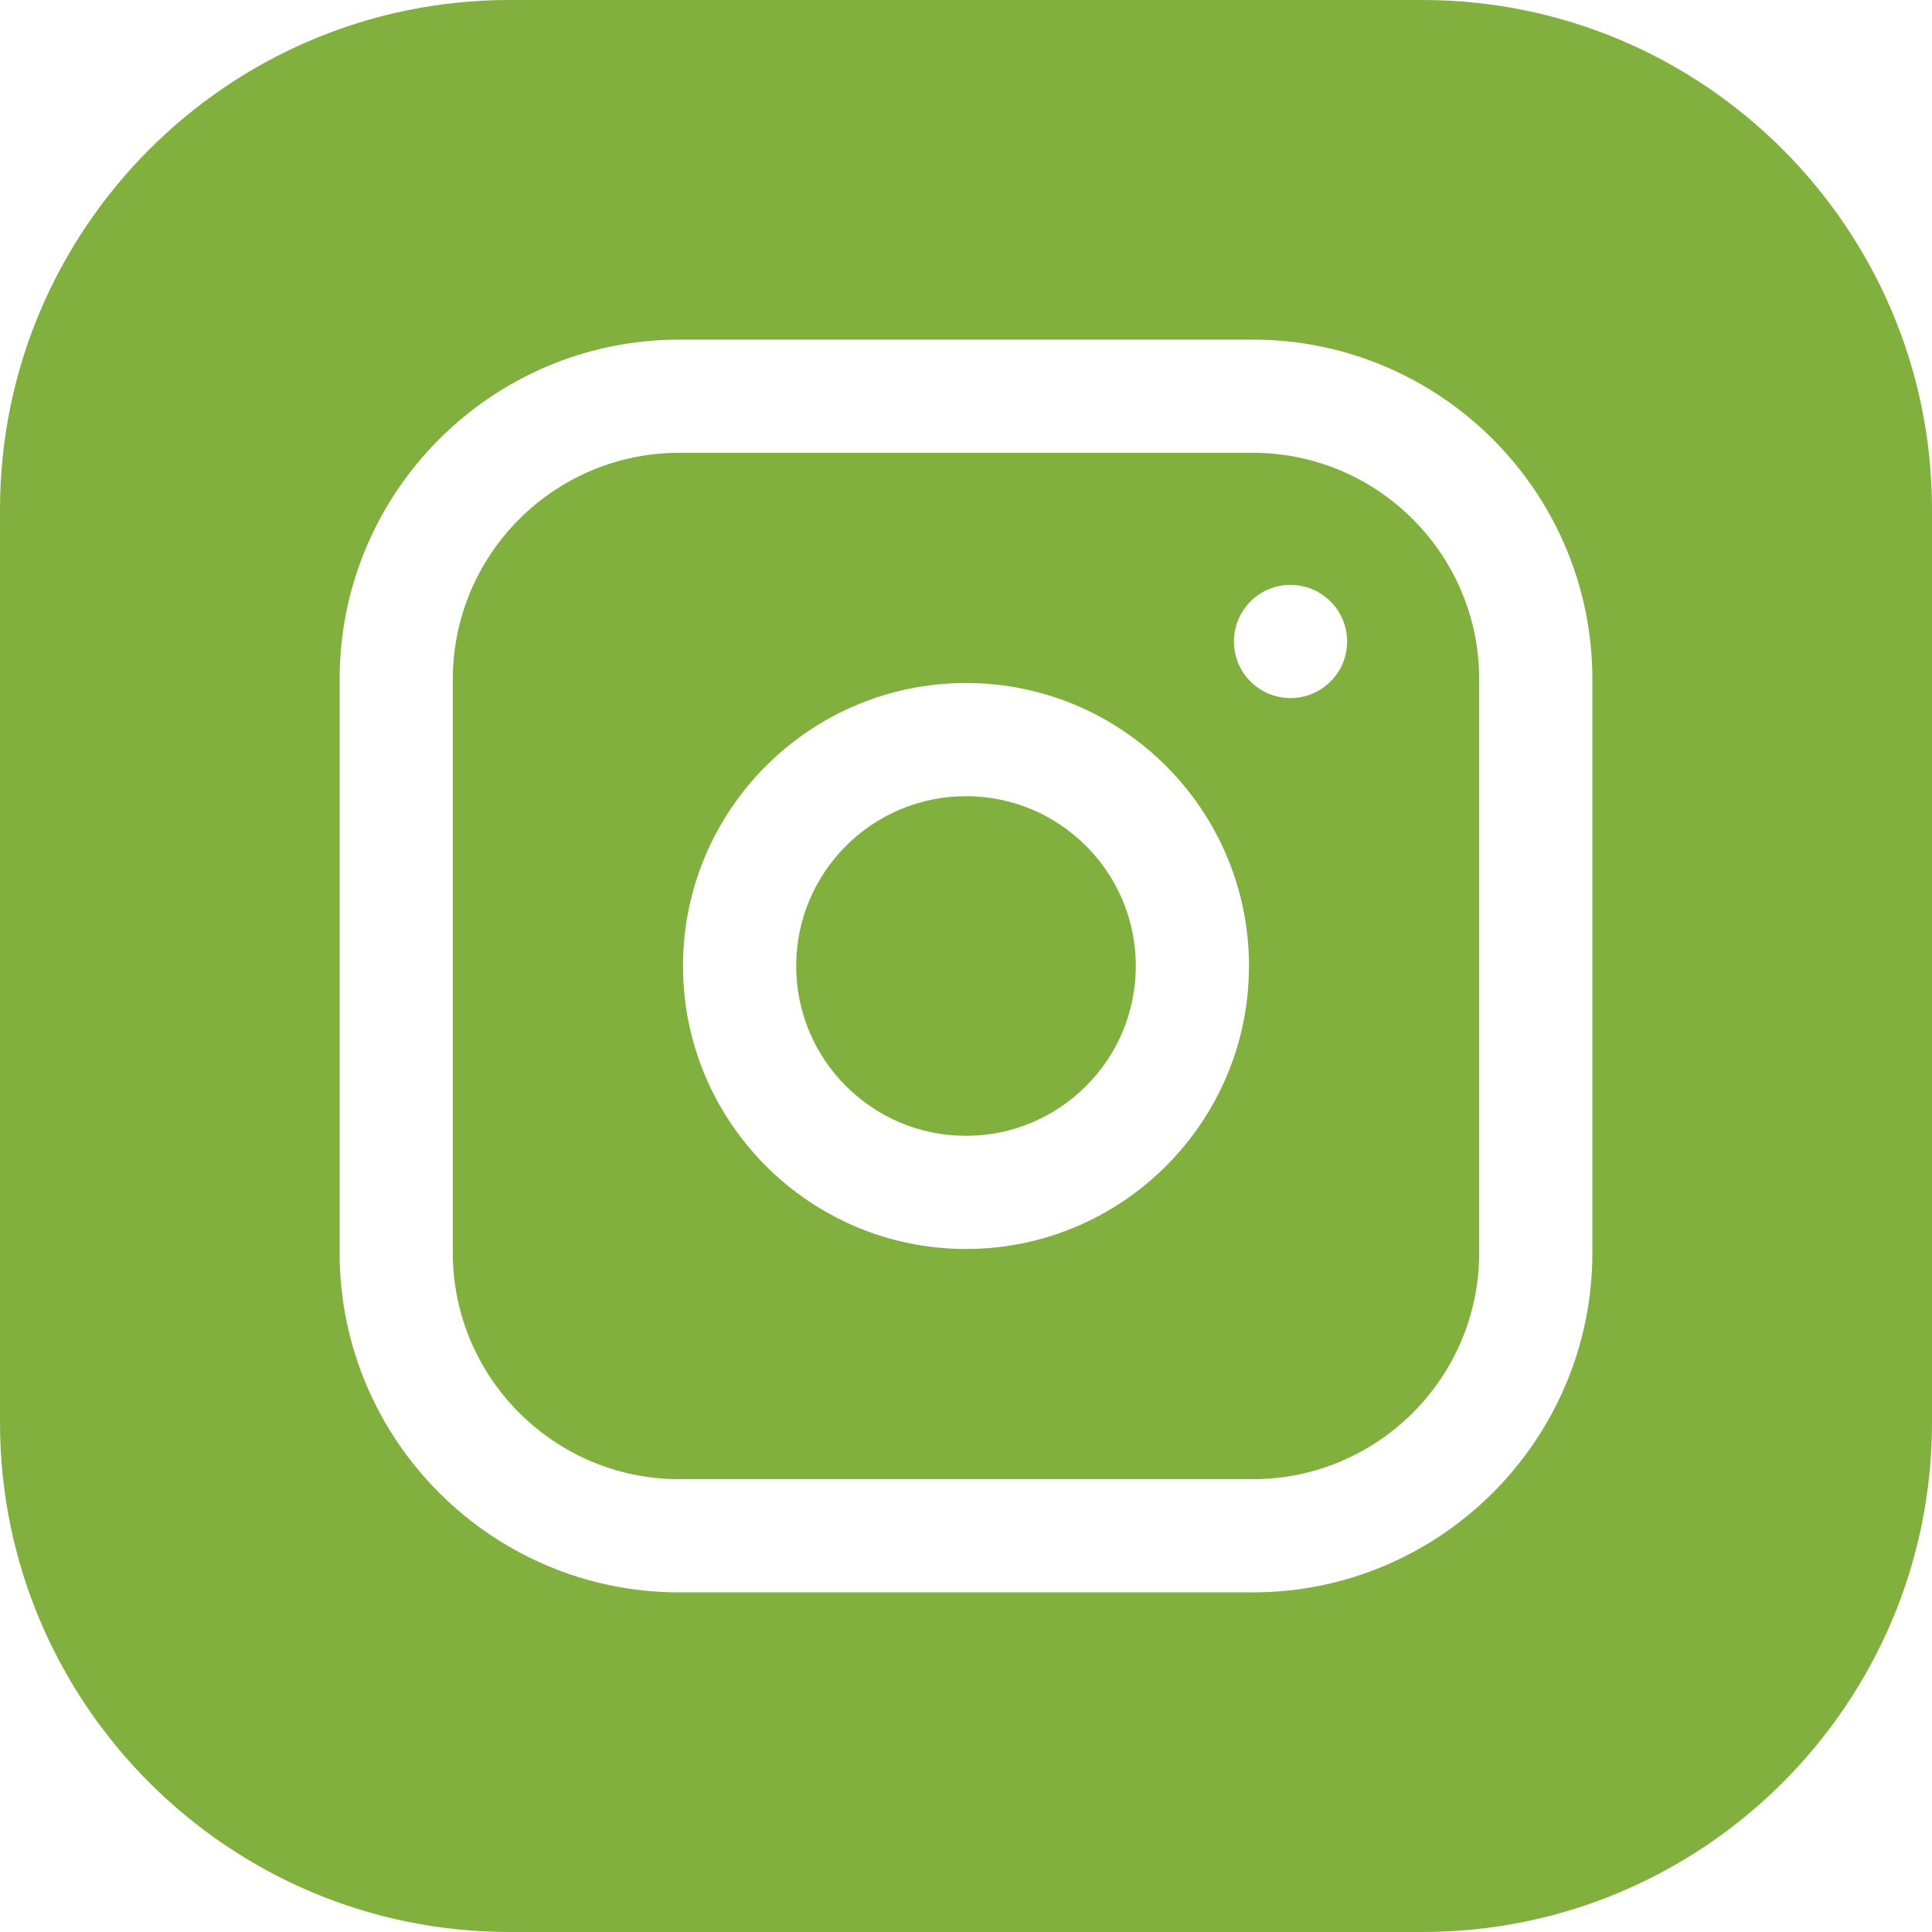 <svg width="19" height="19" viewBox="0 0 19 19" fill="none" xmlns="http://www.w3.org/2000/svg">
<path d="M11.17 9.5C11.17 10.422 10.422 11.17 9.5 11.17C8.578 11.17 7.83 10.422 7.83 9.5C7.83 8.578 8.578 7.83 9.5 7.83C10.422 7.83 11.17 8.578 11.17 9.5Z" fill="#81B03F"/>
<path d="M12.32 4.453H6.68C5.452 4.453 4.453 5.452 4.453 6.68V12.32C4.453 13.548 5.452 14.547 6.68 14.547H12.32C13.548 14.547 14.547 13.548 14.547 12.32V6.68C14.547 5.452 13.548 4.453 12.32 4.453ZM9.5 12.283C7.965 12.283 6.717 11.035 6.717 9.5C6.717 7.965 7.965 6.717 9.5 6.717C11.035 6.717 12.283 7.965 12.283 9.5C12.283 11.035 11.035 12.283 9.5 12.283ZM12.691 6.865C12.384 6.865 12.135 6.616 12.135 6.309C12.135 6.001 12.384 5.752 12.691 5.752C12.999 5.752 13.248 6.001 13.248 6.309C13.248 6.616 12.999 6.865 12.691 6.865Z" fill="#81B03F"/>
<path d="M13.99 0H5.01C2.247 0 0 2.247 0 5.01V13.99C0 16.753 2.247 19 5.01 19H13.99C16.753 19 19 16.753 19 13.99V5.01C19 2.247 16.753 0 13.99 0ZM15.66 12.32C15.66 14.162 14.162 15.66 12.32 15.66H6.68C4.838 15.66 3.34 14.162 3.34 12.32V6.68C3.34 4.838 4.838 3.34 6.68 3.34H12.32C14.162 3.34 15.66 4.838 15.66 6.68V12.32Z" fill="#81B03F"/>
</svg>
